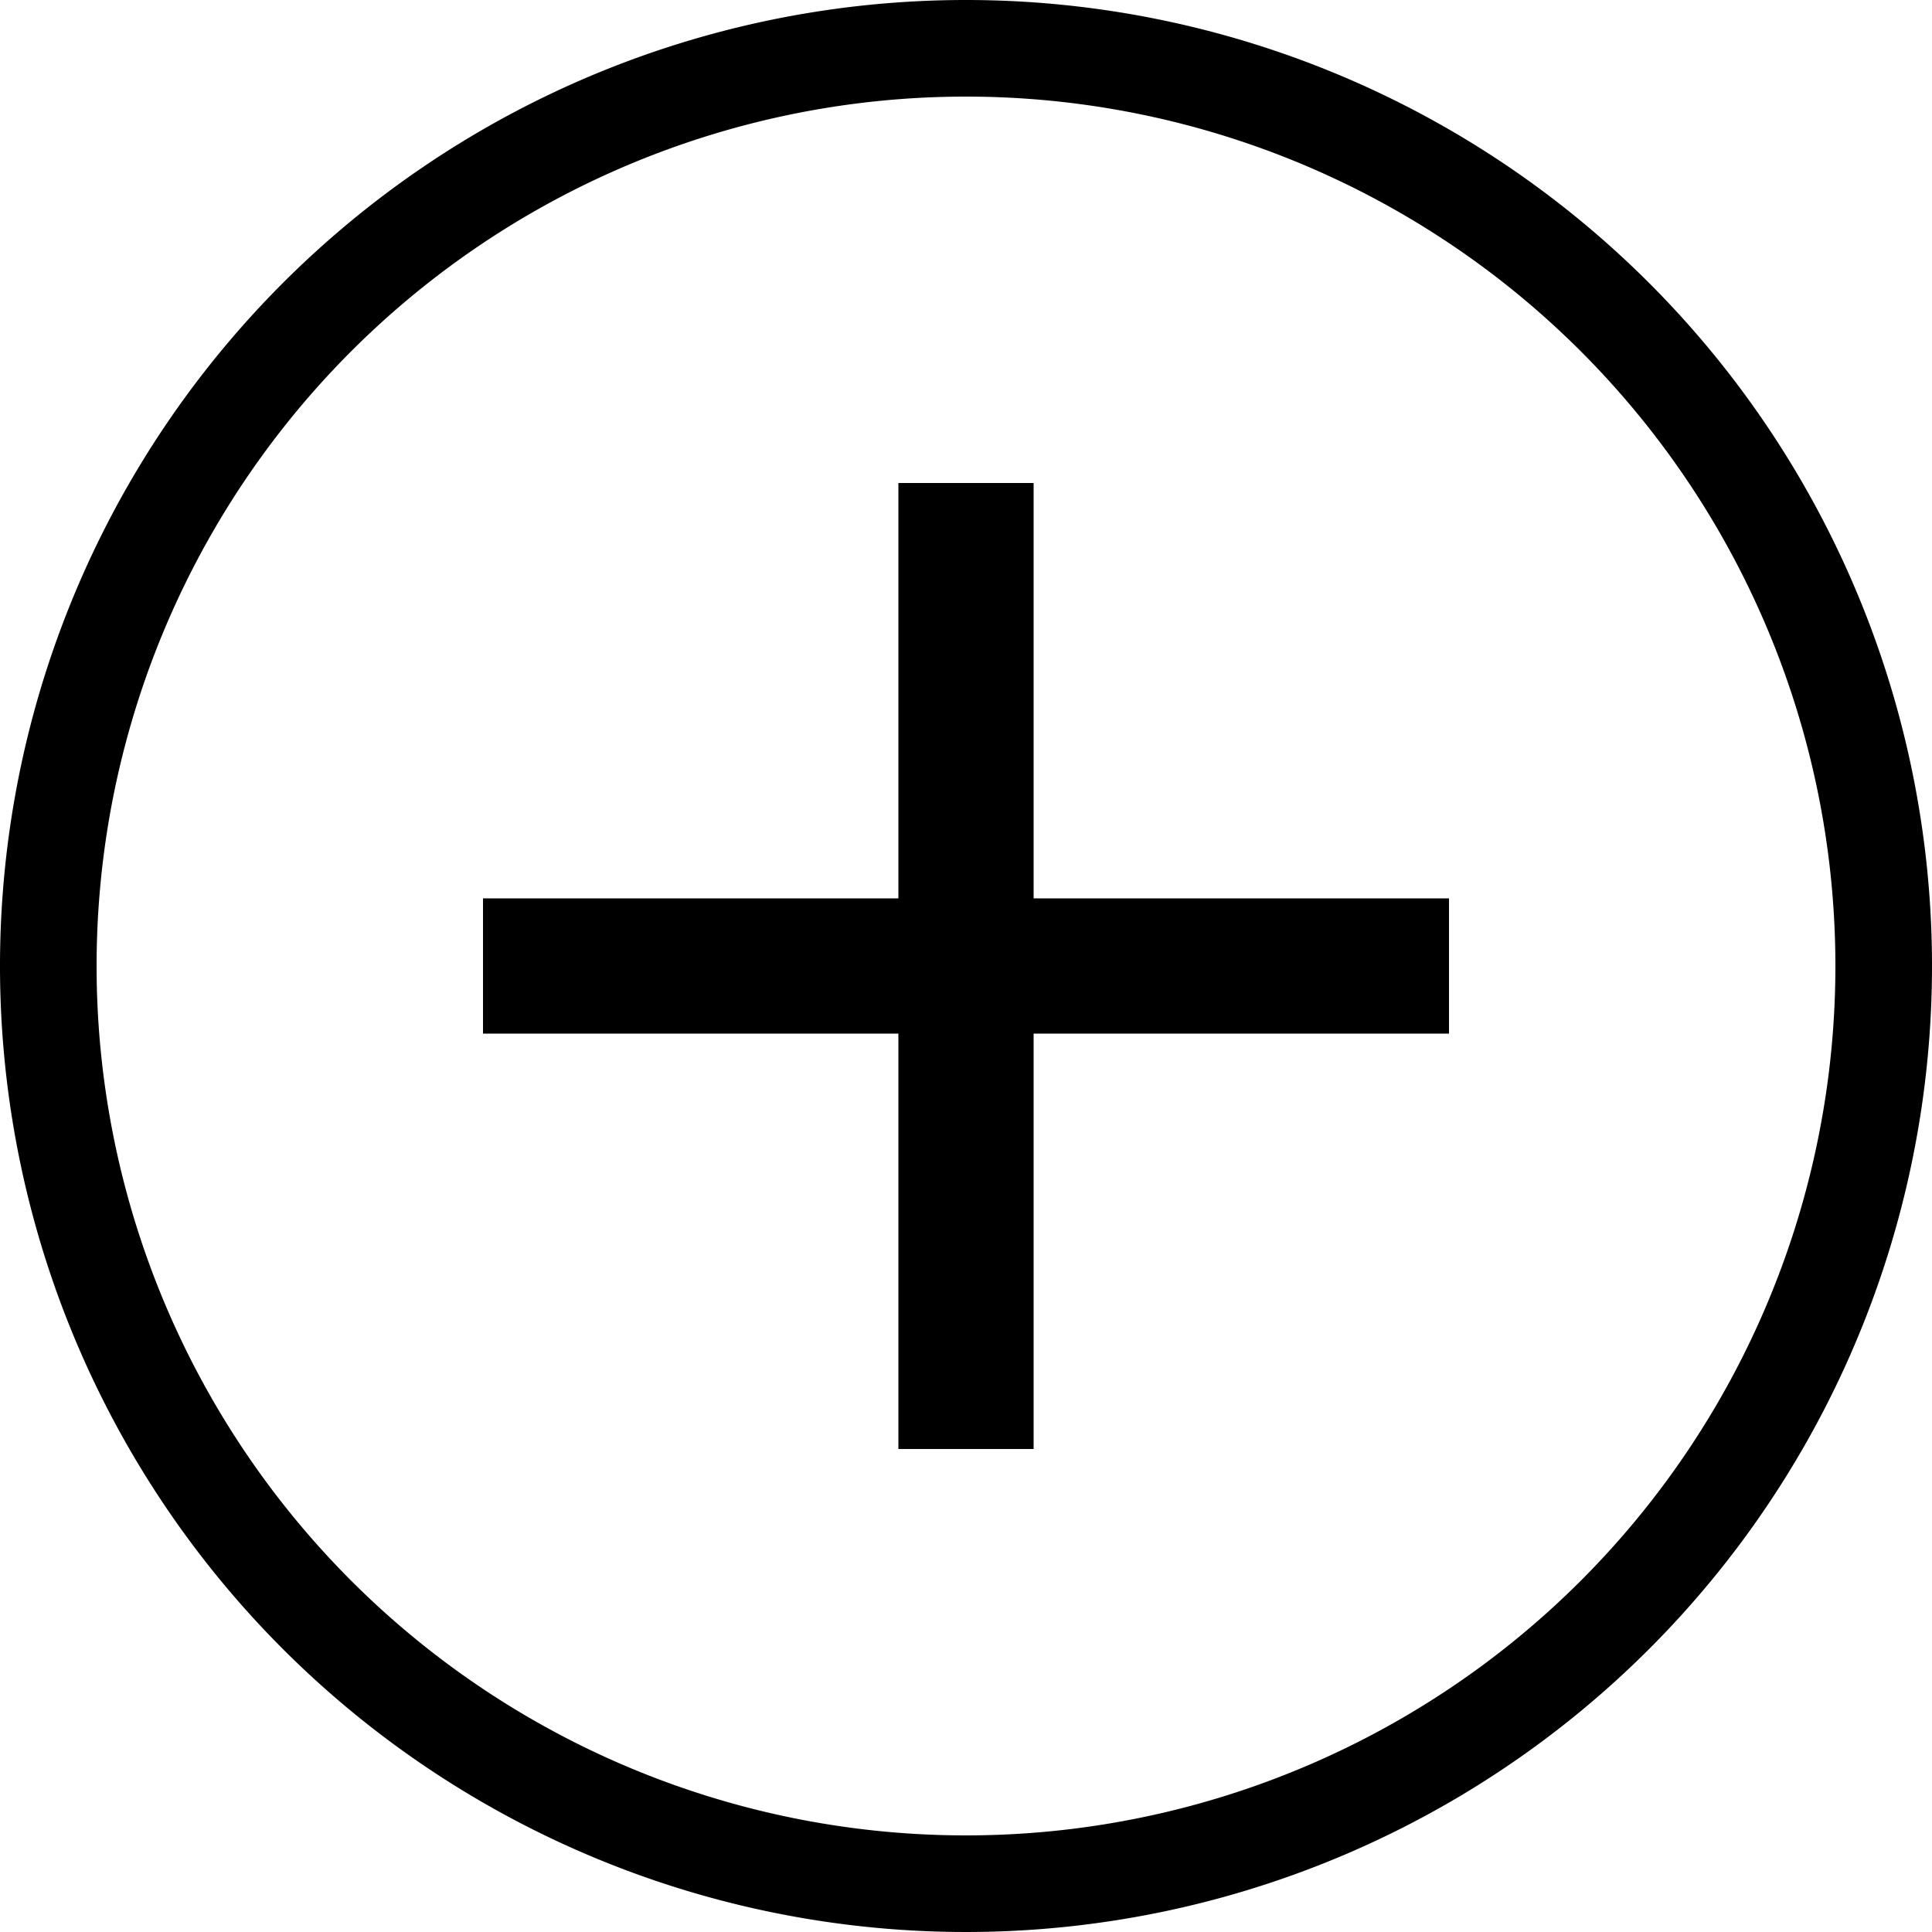 <svg id="ic_new" xmlns="http://www.w3.org/2000/svg" viewBox="0 0 20 20"><defs><style>.cls-1{fill:none;}</style></defs><title>icon-plus-ol-bvk</title><g id="plus-ol"><path d="M10,1a9,9,0,1,1-9,9,9,9,0,0,1,9-9m0-1A10,10,0,1,0,20,10,10,10,0,0,0,10,0Z"/><polygon points="15 9.3 10.7 9.3 10.7 5 9.3 5 9.3 9.3 5 9.3 5 10.7 9.3 10.7 9.3 15 10.7 15 10.7 10.7 15 10.7 15 9.3"/><rect class="cls-1" width="20" height="20"/></g></svg>